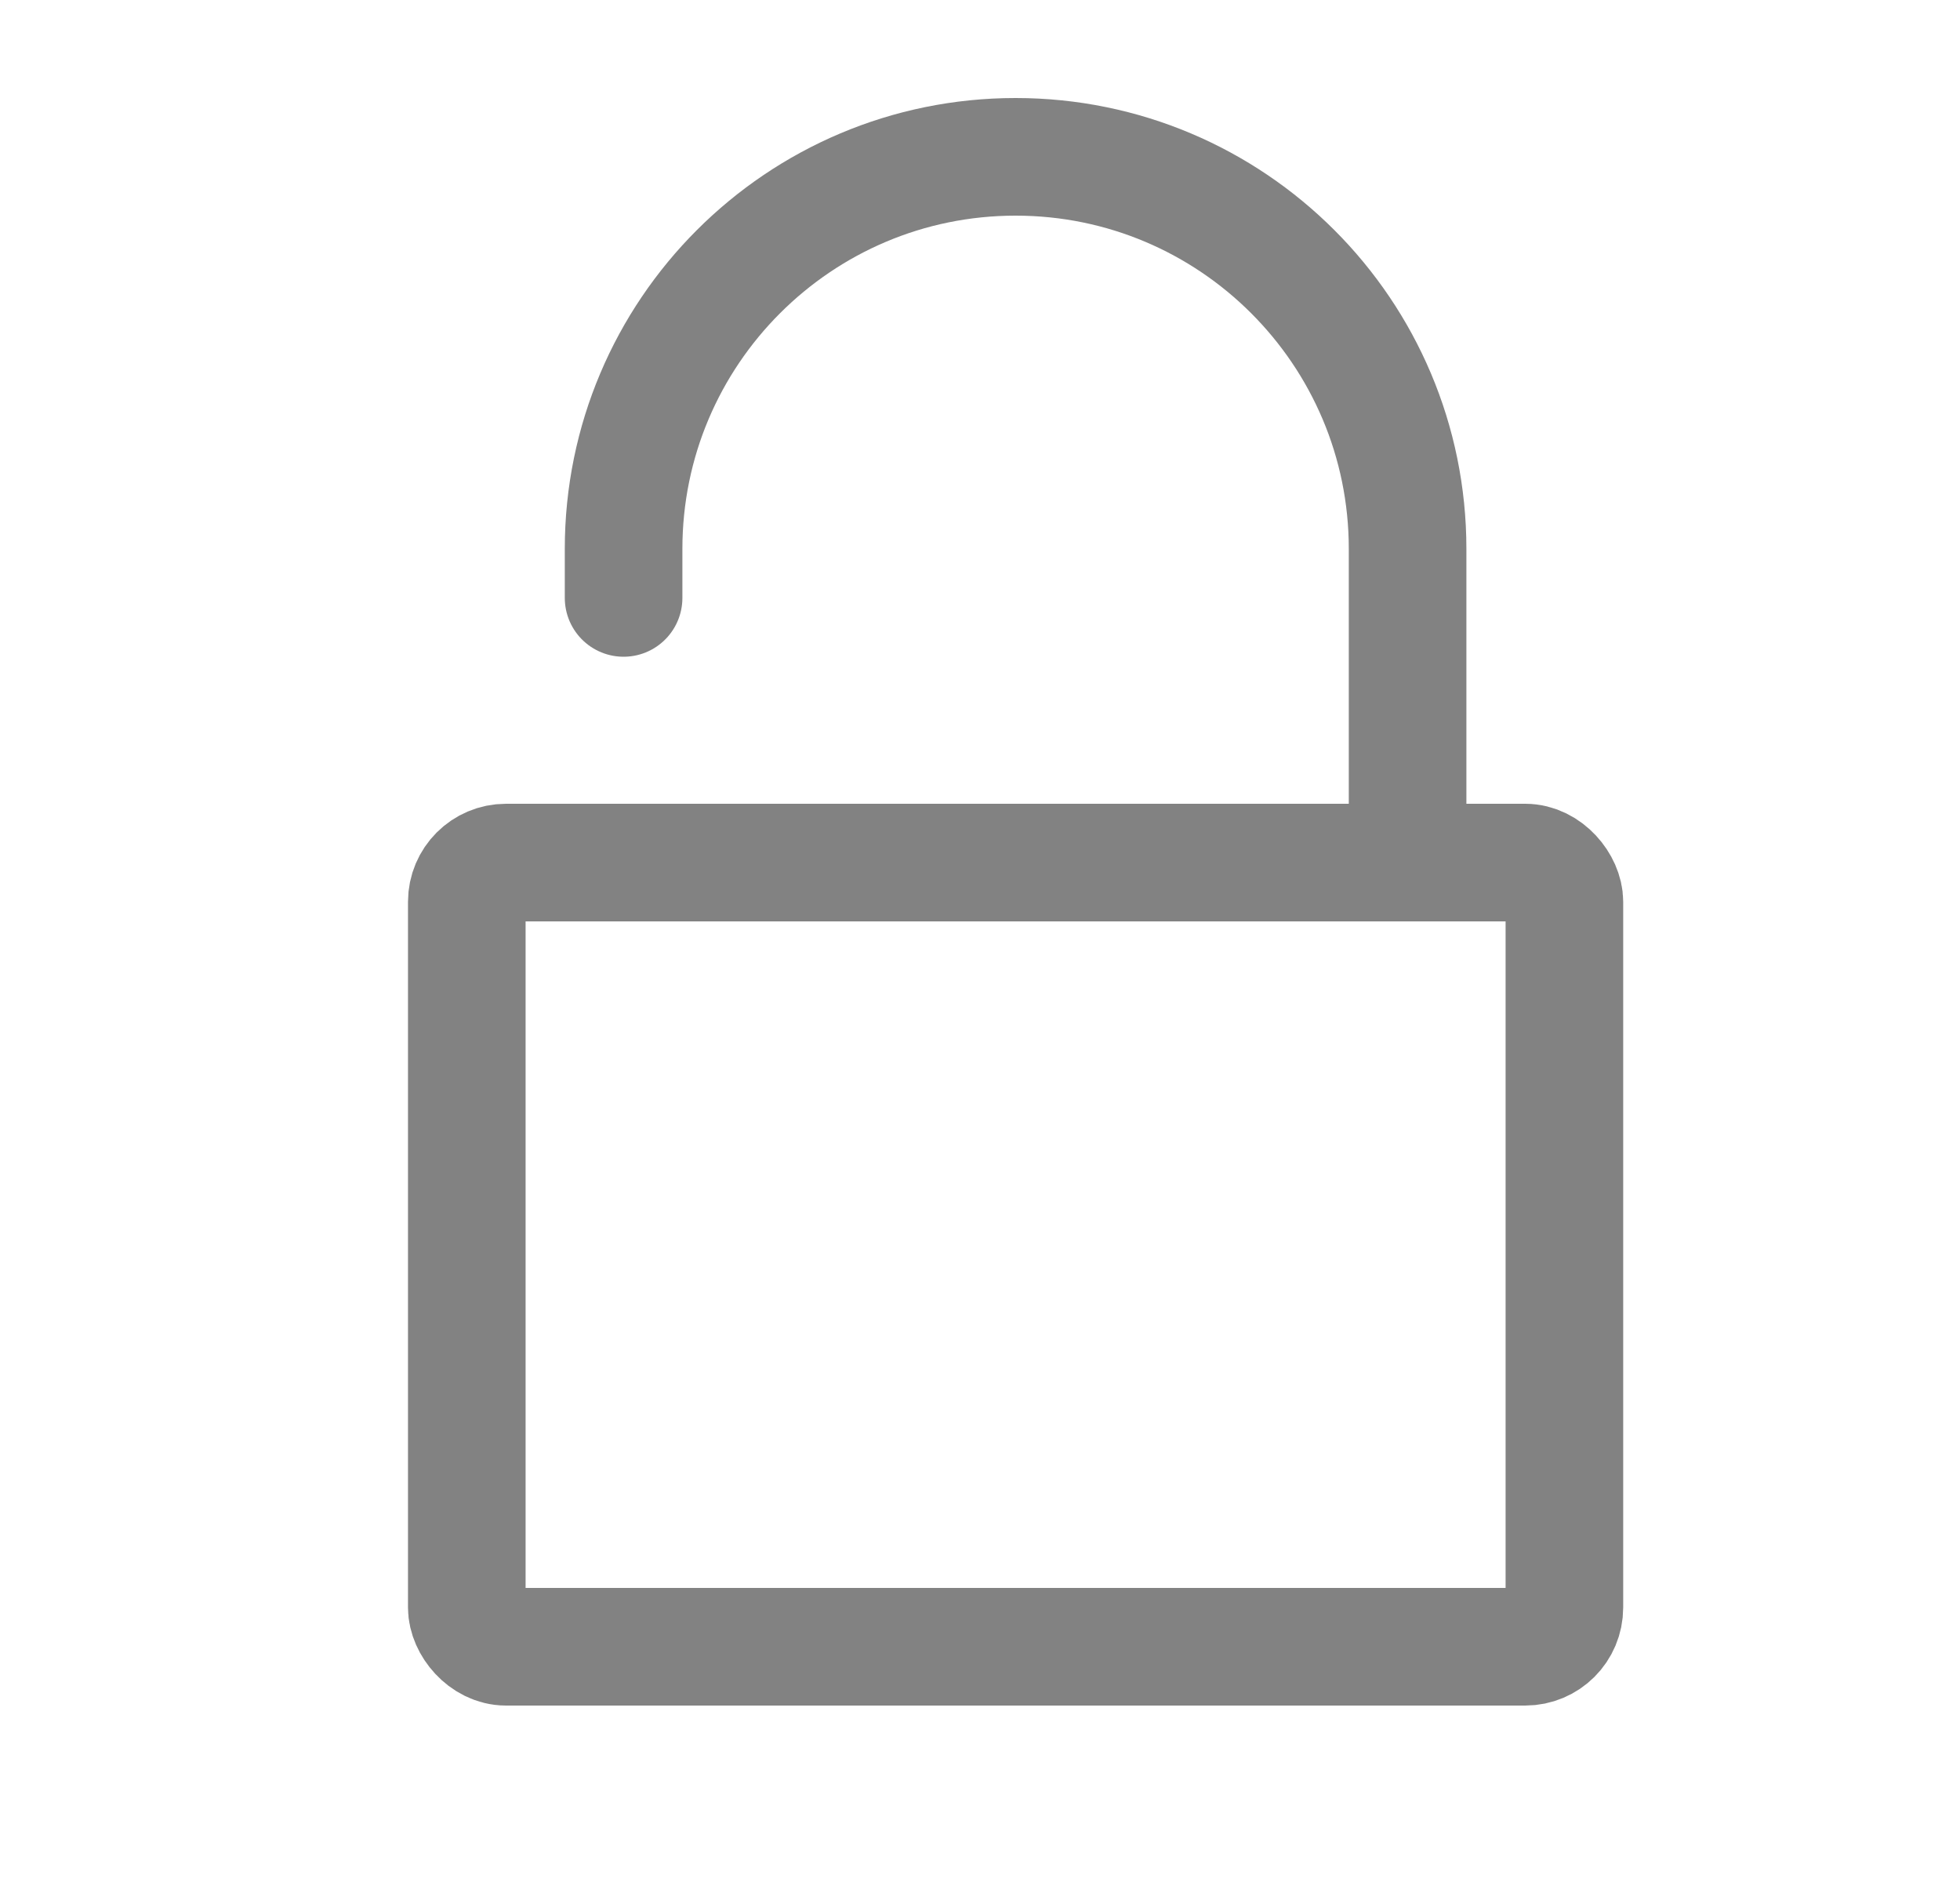 <svg width="25" height="24" viewBox="0 0 25 24" fill="none" xmlns="http://www.w3.org/2000/svg">
<path d="M7.954 7.625V7C7.954 4.239 10.193 2 12.954 2V2C15.716 2 17.954 4.239 17.954 7V11" stroke="#828282" stroke-width="1.5" stroke-linecap="round"/>
<rect x="5.954" y="11" width="14" height="10" rx="0.5" stroke="#828282" stroke-width="1.5" stroke-linecap="round" stroke-linejoin="round"/>
</svg>
